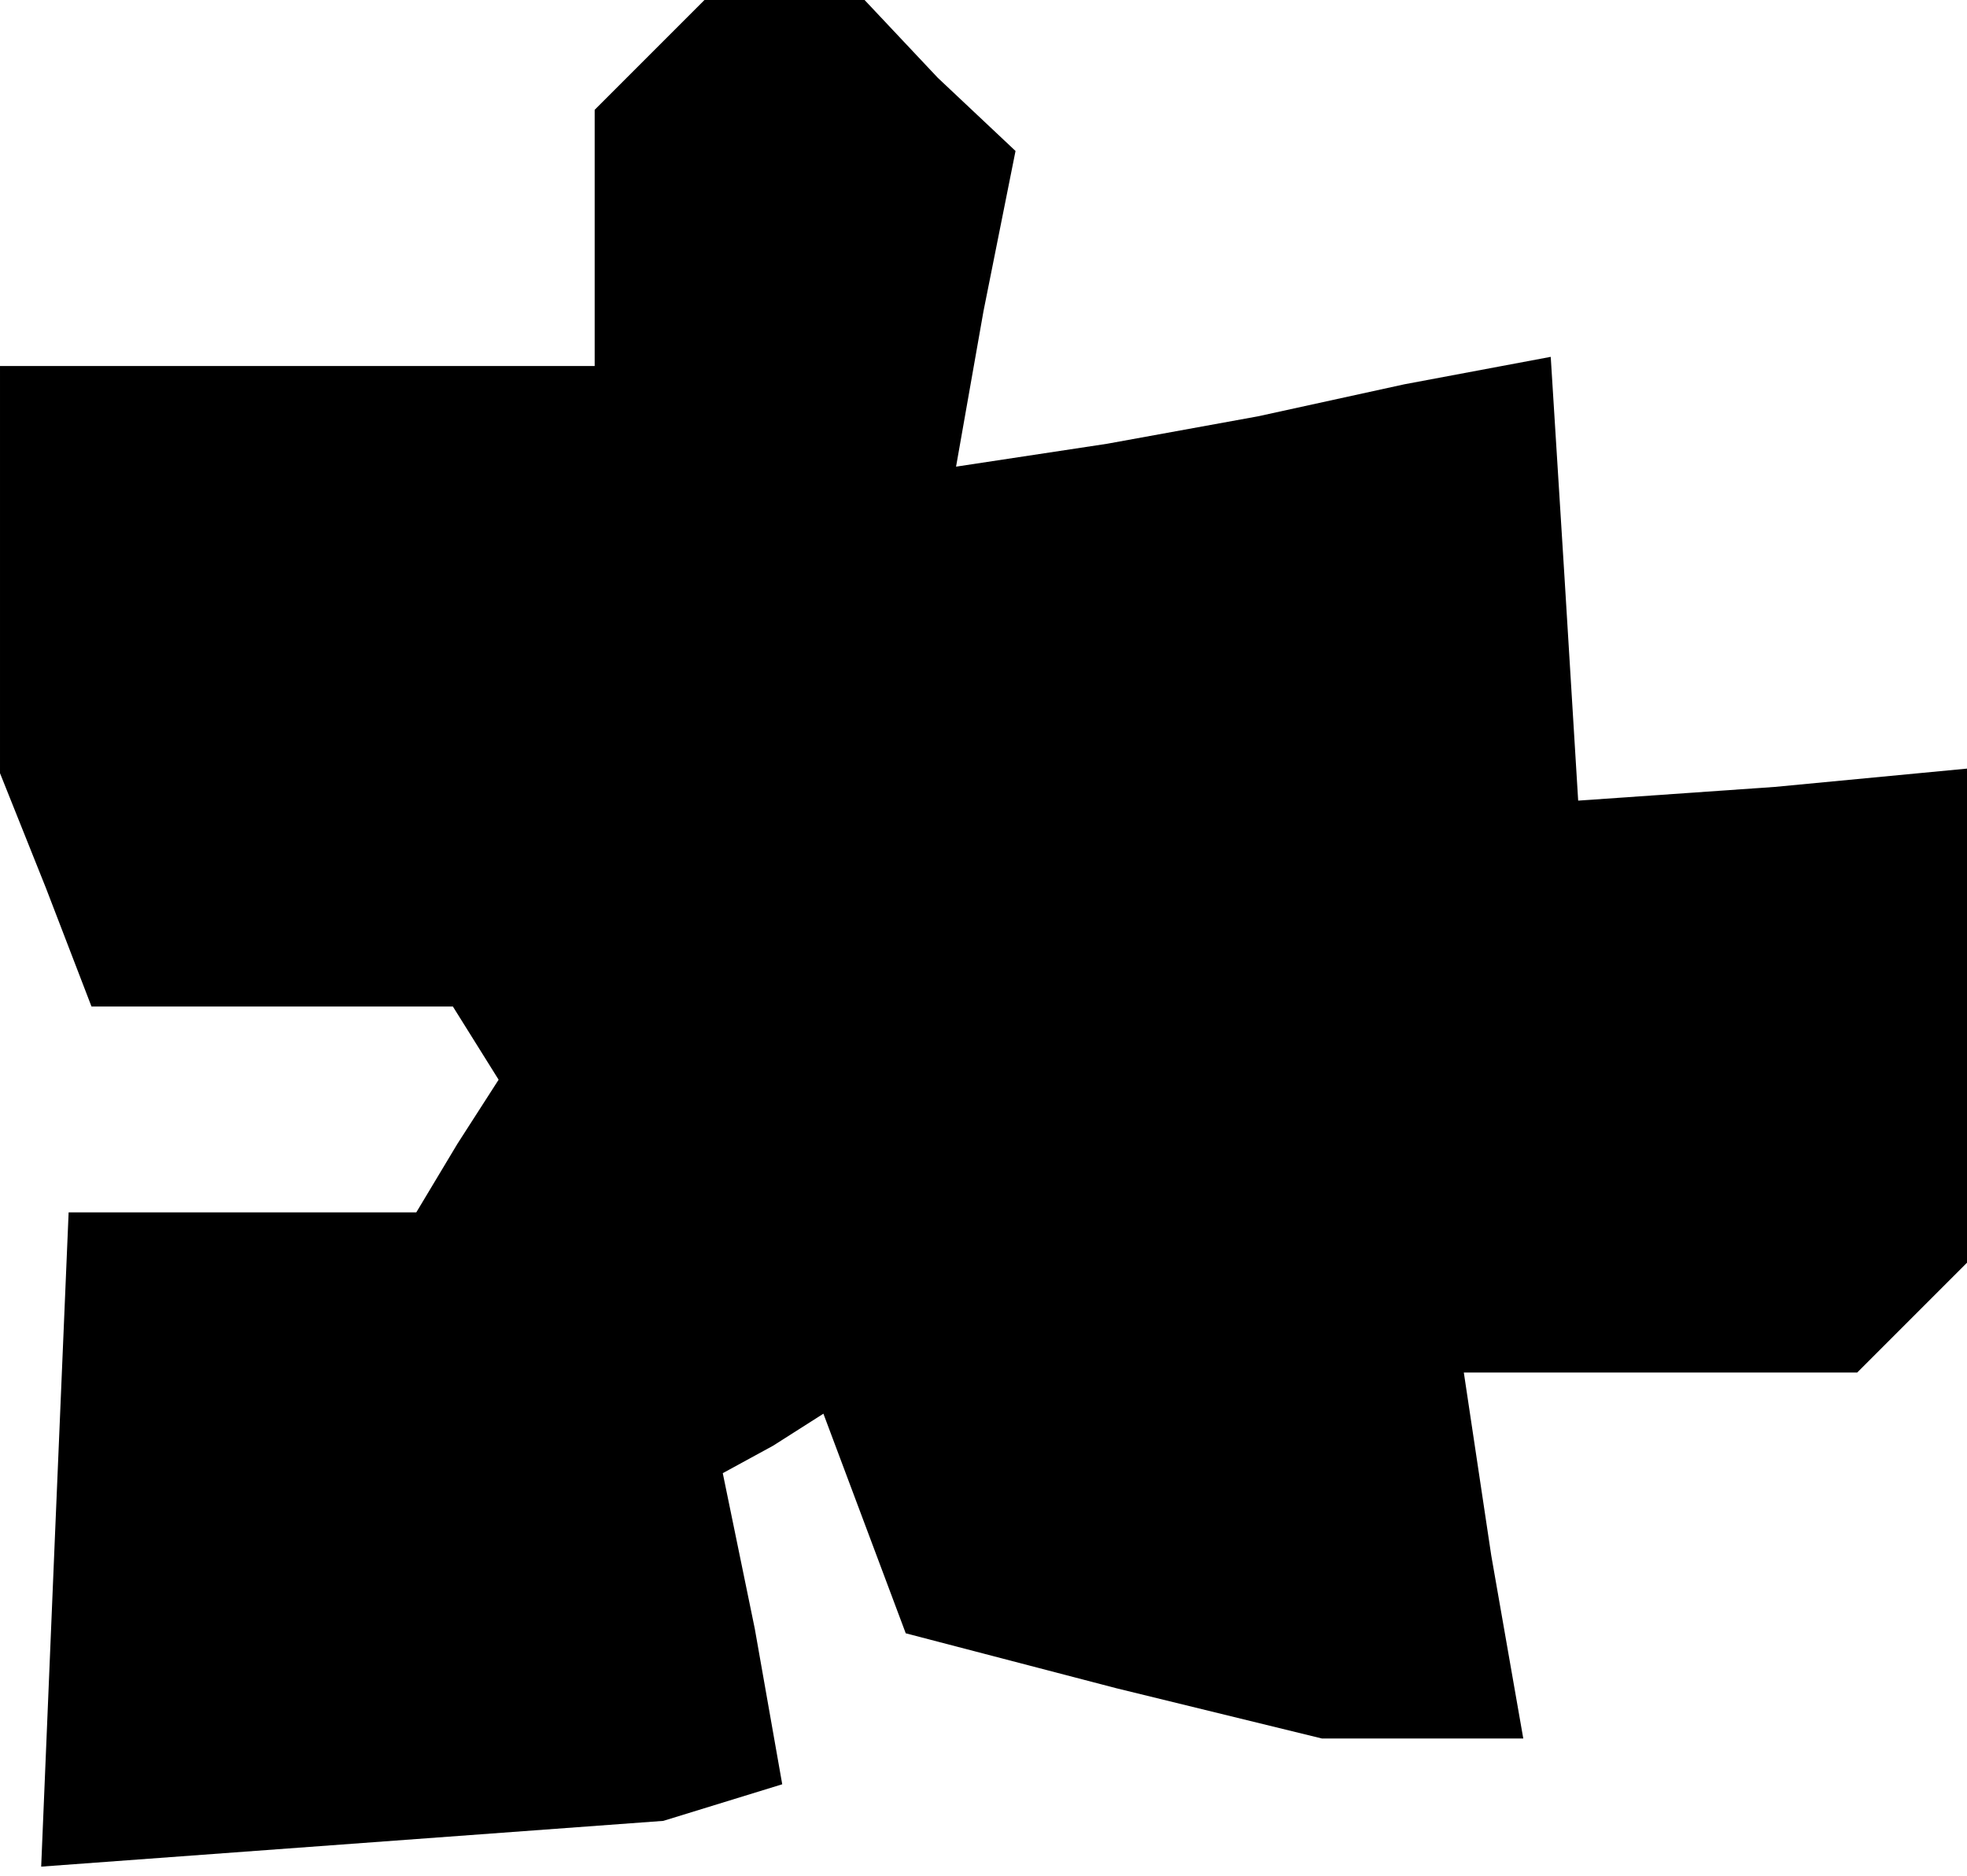 <?xml version="1.0" standalone="no"?>
<!DOCTYPE svg PUBLIC "-//W3C//DTD SVG 20010904//EN"
 "http://www.w3.org/TR/2001/REC-SVG-20010904/DTD/svg10.dtd">
<svg version="1.0" xmlns="http://www.w3.org/2000/svg"
 width="43pt" height="41pt" viewBox="0 0 43 41"
 preserveAspectRatio="xMidYMid meet">
<g transform="translate(0,41) scale(0.1,-0.1)"
fill="#000000" stroke="none">
<path d="M142 398 l-12 -12 0 -28 0 -28 -65 0 -65 0 0 -44 0 -45 10 -25 10
-26 39 0 40 0 5 -8 5 -8 -9 -14 -9 -15 -38 0 -38 0 -3 -71 -3 -72 68 5 68 5
13 4 13 4 -6 34 -7 34 11 6 11 7 9 -24 9 -24 46 -12 45 -11 22 0 22 0 -7 40
-6 40 43 0 43 0 12 12 12 12 0 54 0 54 -42 -4 -43 -3 -3 49 -3 48 -32 -6 -32
-7 -33 -6 -33 -5 6 34 7 35 -17 16 -16 17 -18 0 -17 0 -12 -12z"/>
</g>
</svg>
